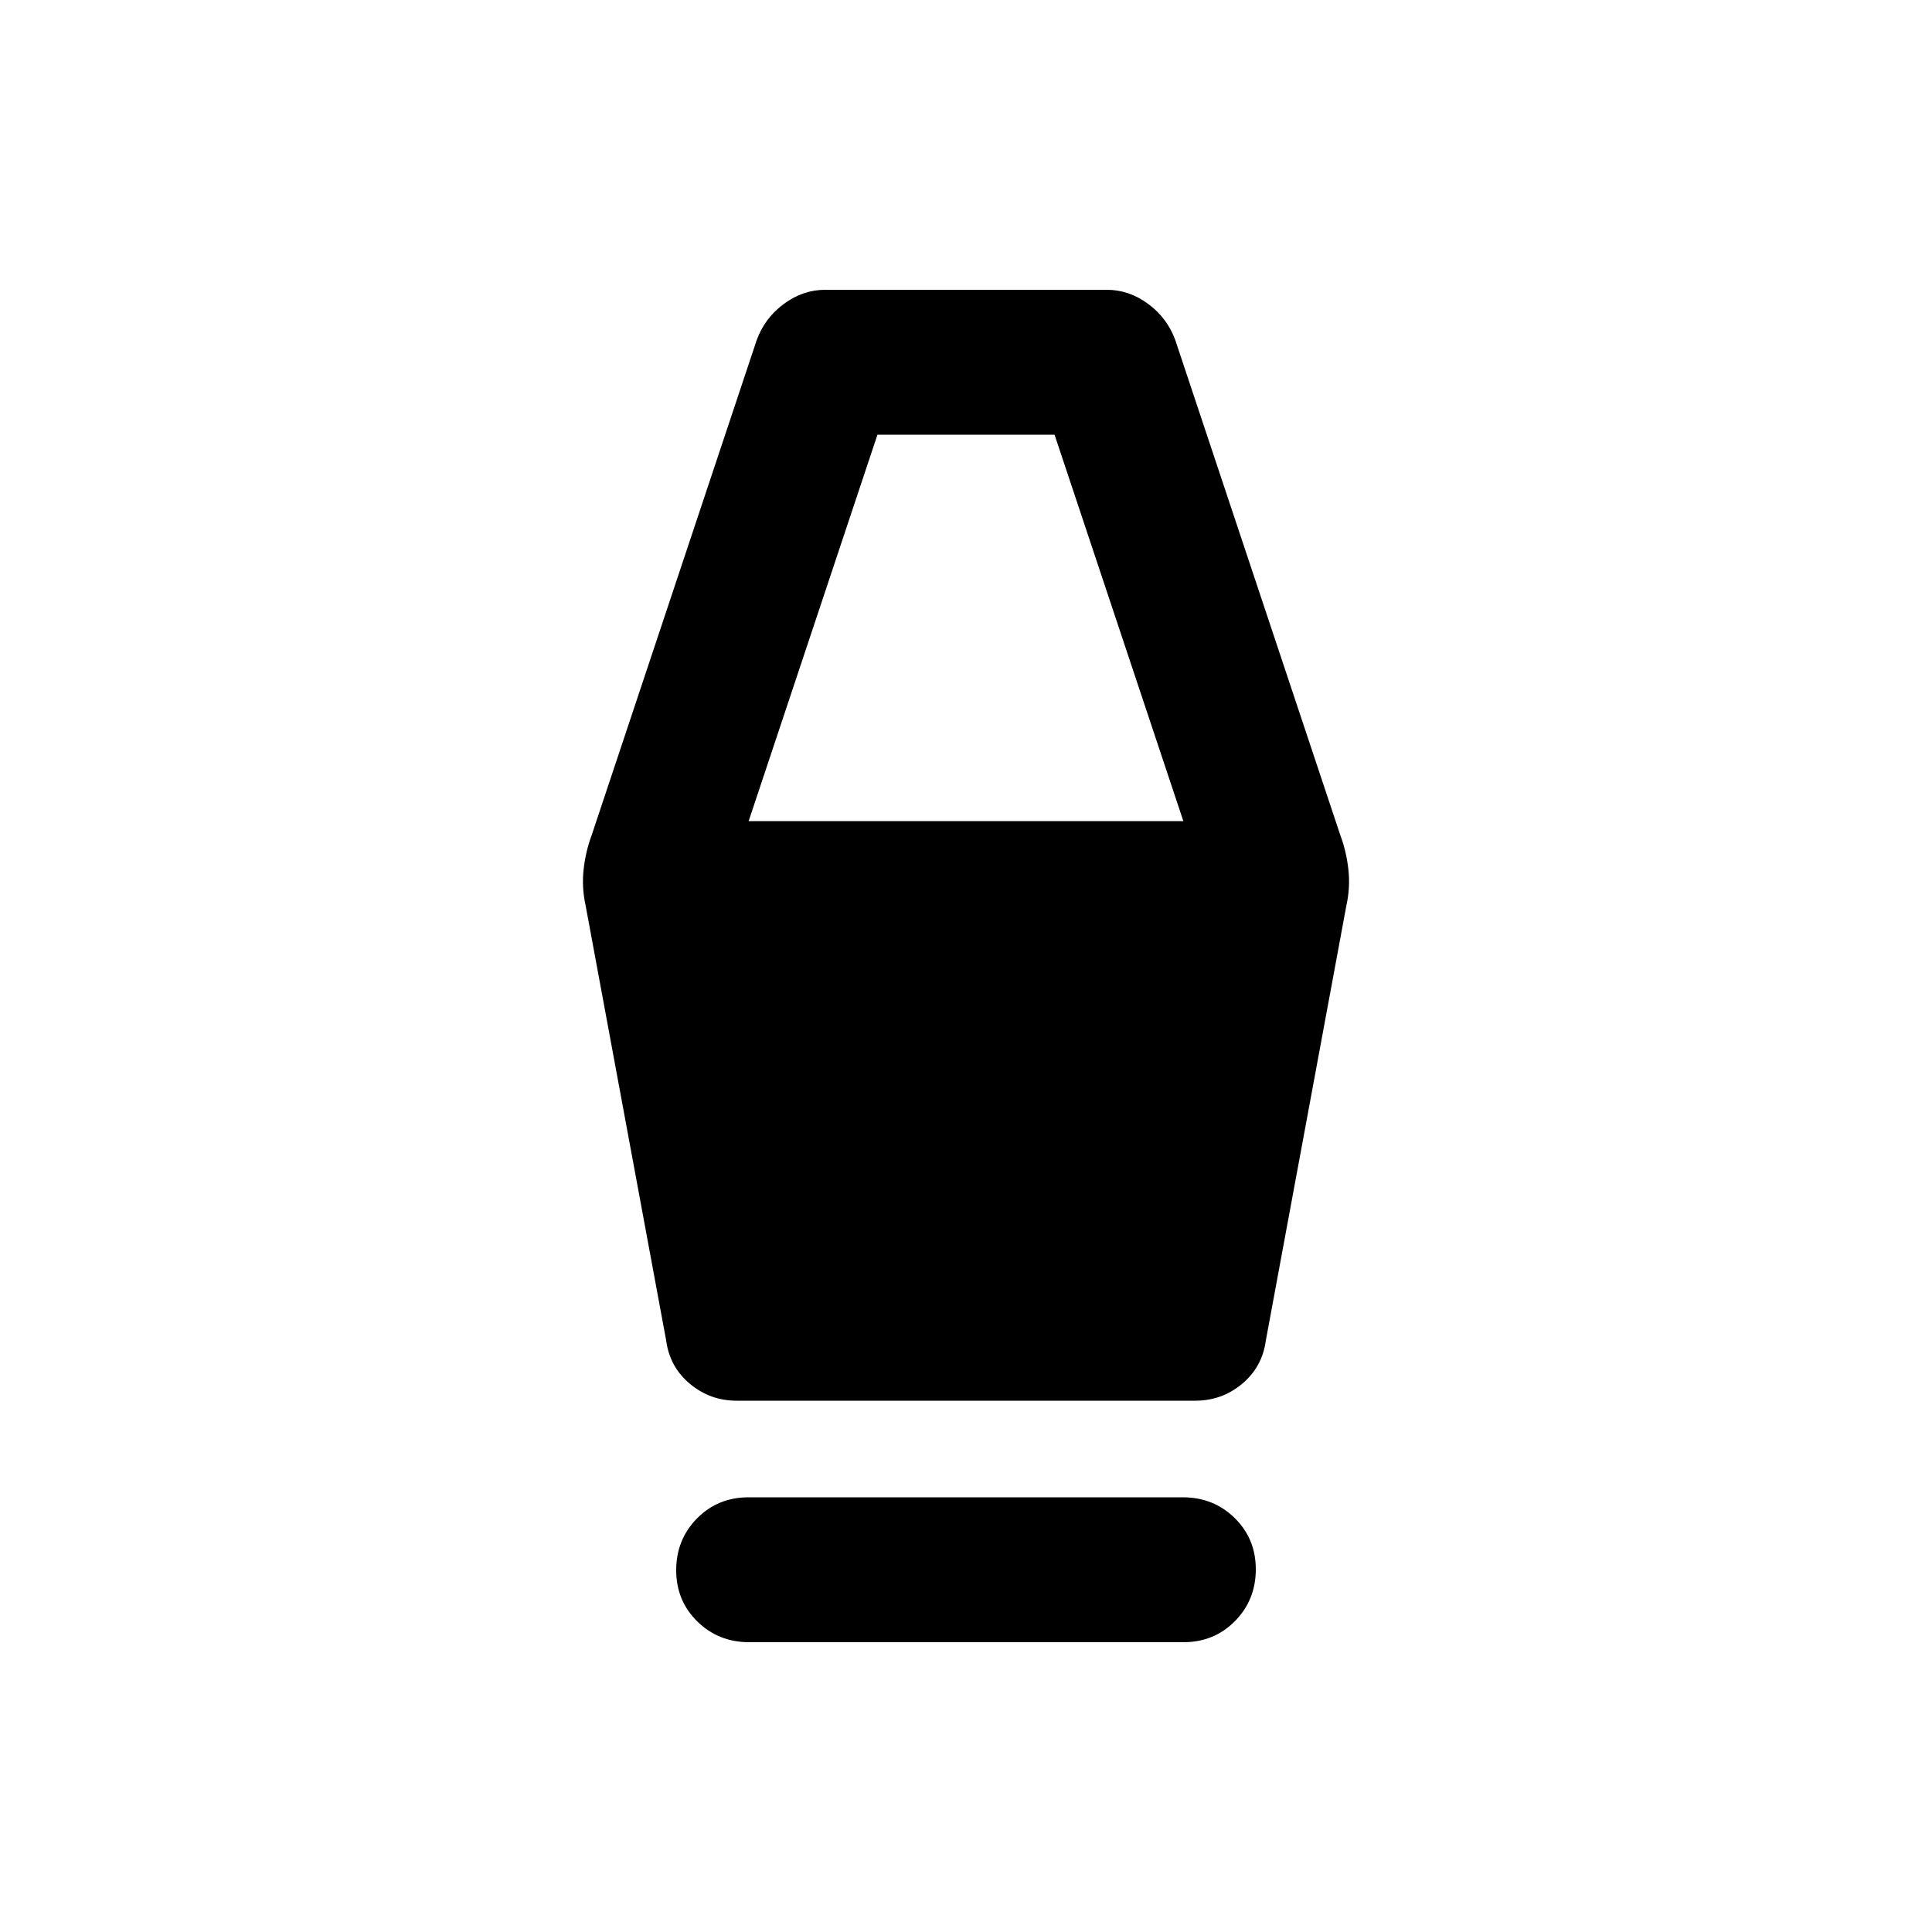 <svg xmlns="http://www.w3.org/2000/svg" height="20" viewBox="0 -960 960 960" width="20"><path d="M372.28-144q-15.28 0-25.78-10.29-10.5-10.29-10.5-25.5t10.34-25.71q10.34-10.5 25.62-10.5h215.76q15.28 0 25.78 10.29 10.5 10.29 10.5 25.5t-10.34 25.71Q603.32-144 588.04-144H372.28ZM366-264q-13.12 0-23.19-8.38Q332.75-280.76 331-294l-40-216q-2-9-1-18t4-17l82-246q4-11 13.5-18t20.51-7h139.98q11.01 0 20.51 7 9.5 7 13.5 18l82 246q3 8 4 17t-1 18l-40 216q-1.75 13.24-11.81 21.62T594-264H366Zm6-288h216l-64-192h-88l-64 192Z"/></svg>